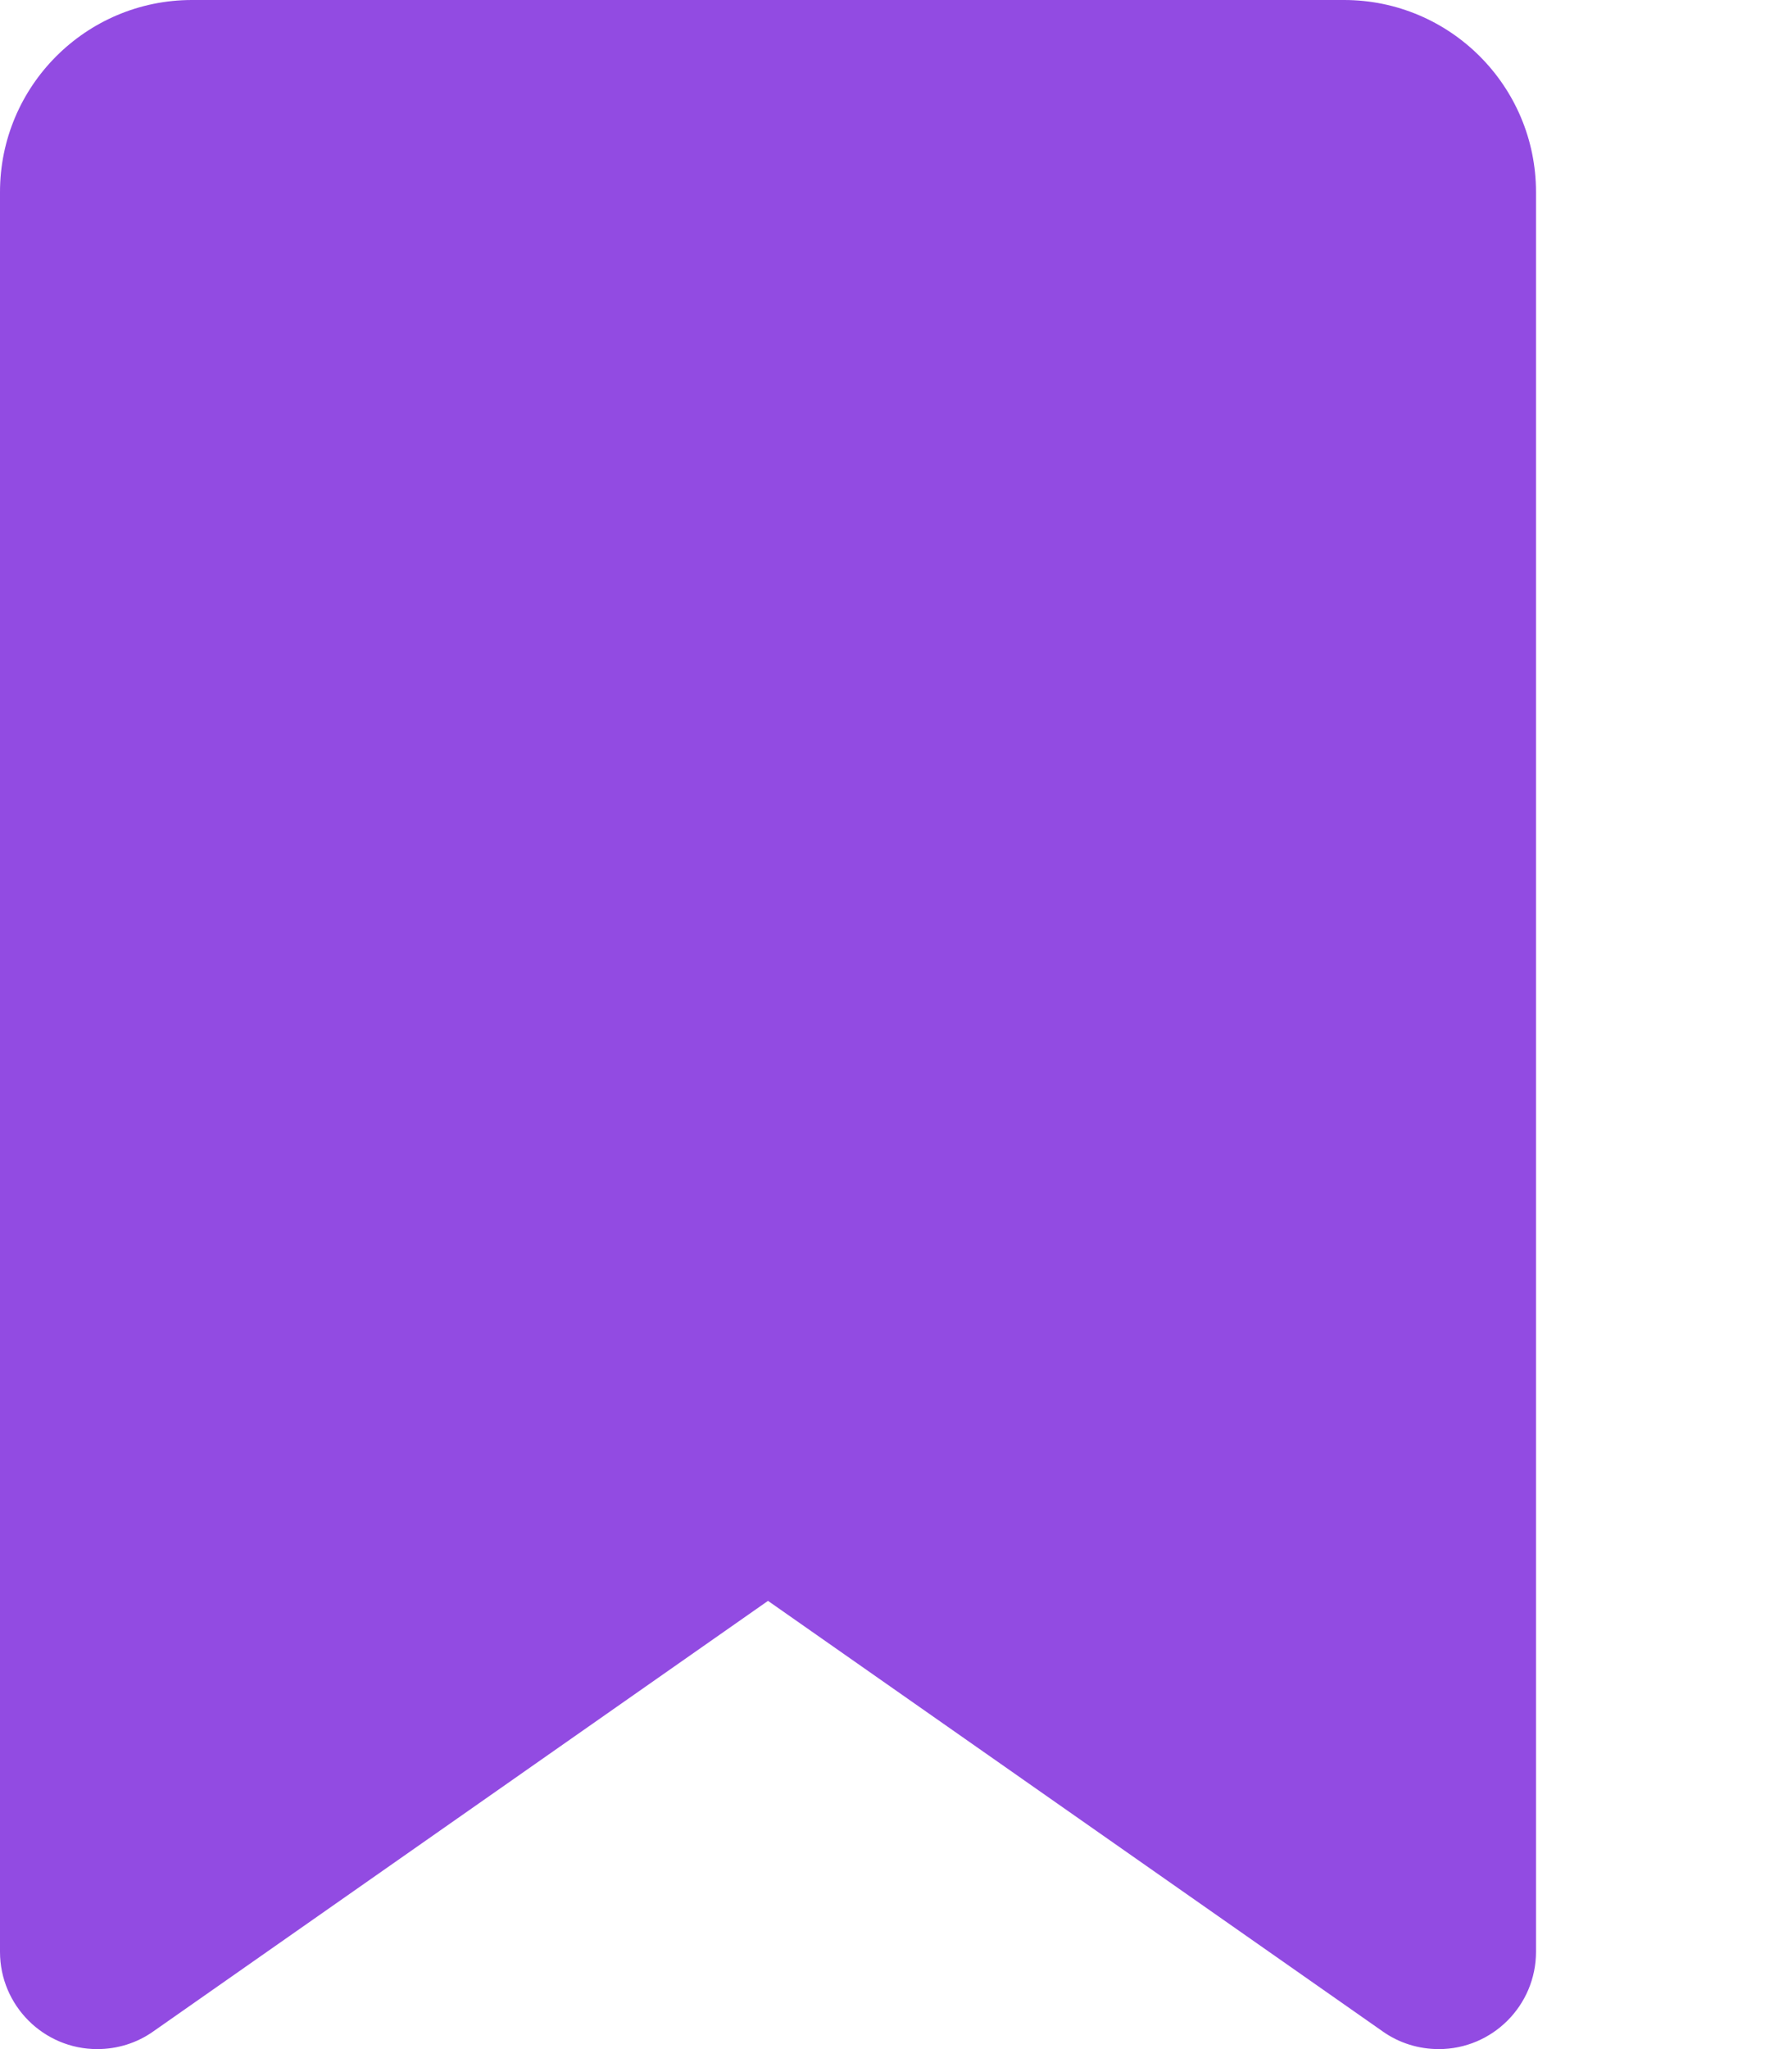 <svg stroke-width="0" viewBox="0 0 448 512"
  xmlns="http://www.w3.org/2000/svg">
  <path fill="#924BE2"
    d="M0 48V487.7C0 501.1 10.9 512 24.3 512c5 0 9.9-1.5 14-4.4L192 400 345.7 507.6c4.1 2.9 9 4.4 14
  4.4c13.4 0 24.3-10.9 24.3-24.3V48c0-26.5-21.5-48-48-48H48C21.5 0 0 21.5 0 48z">
  </path>
</svg>